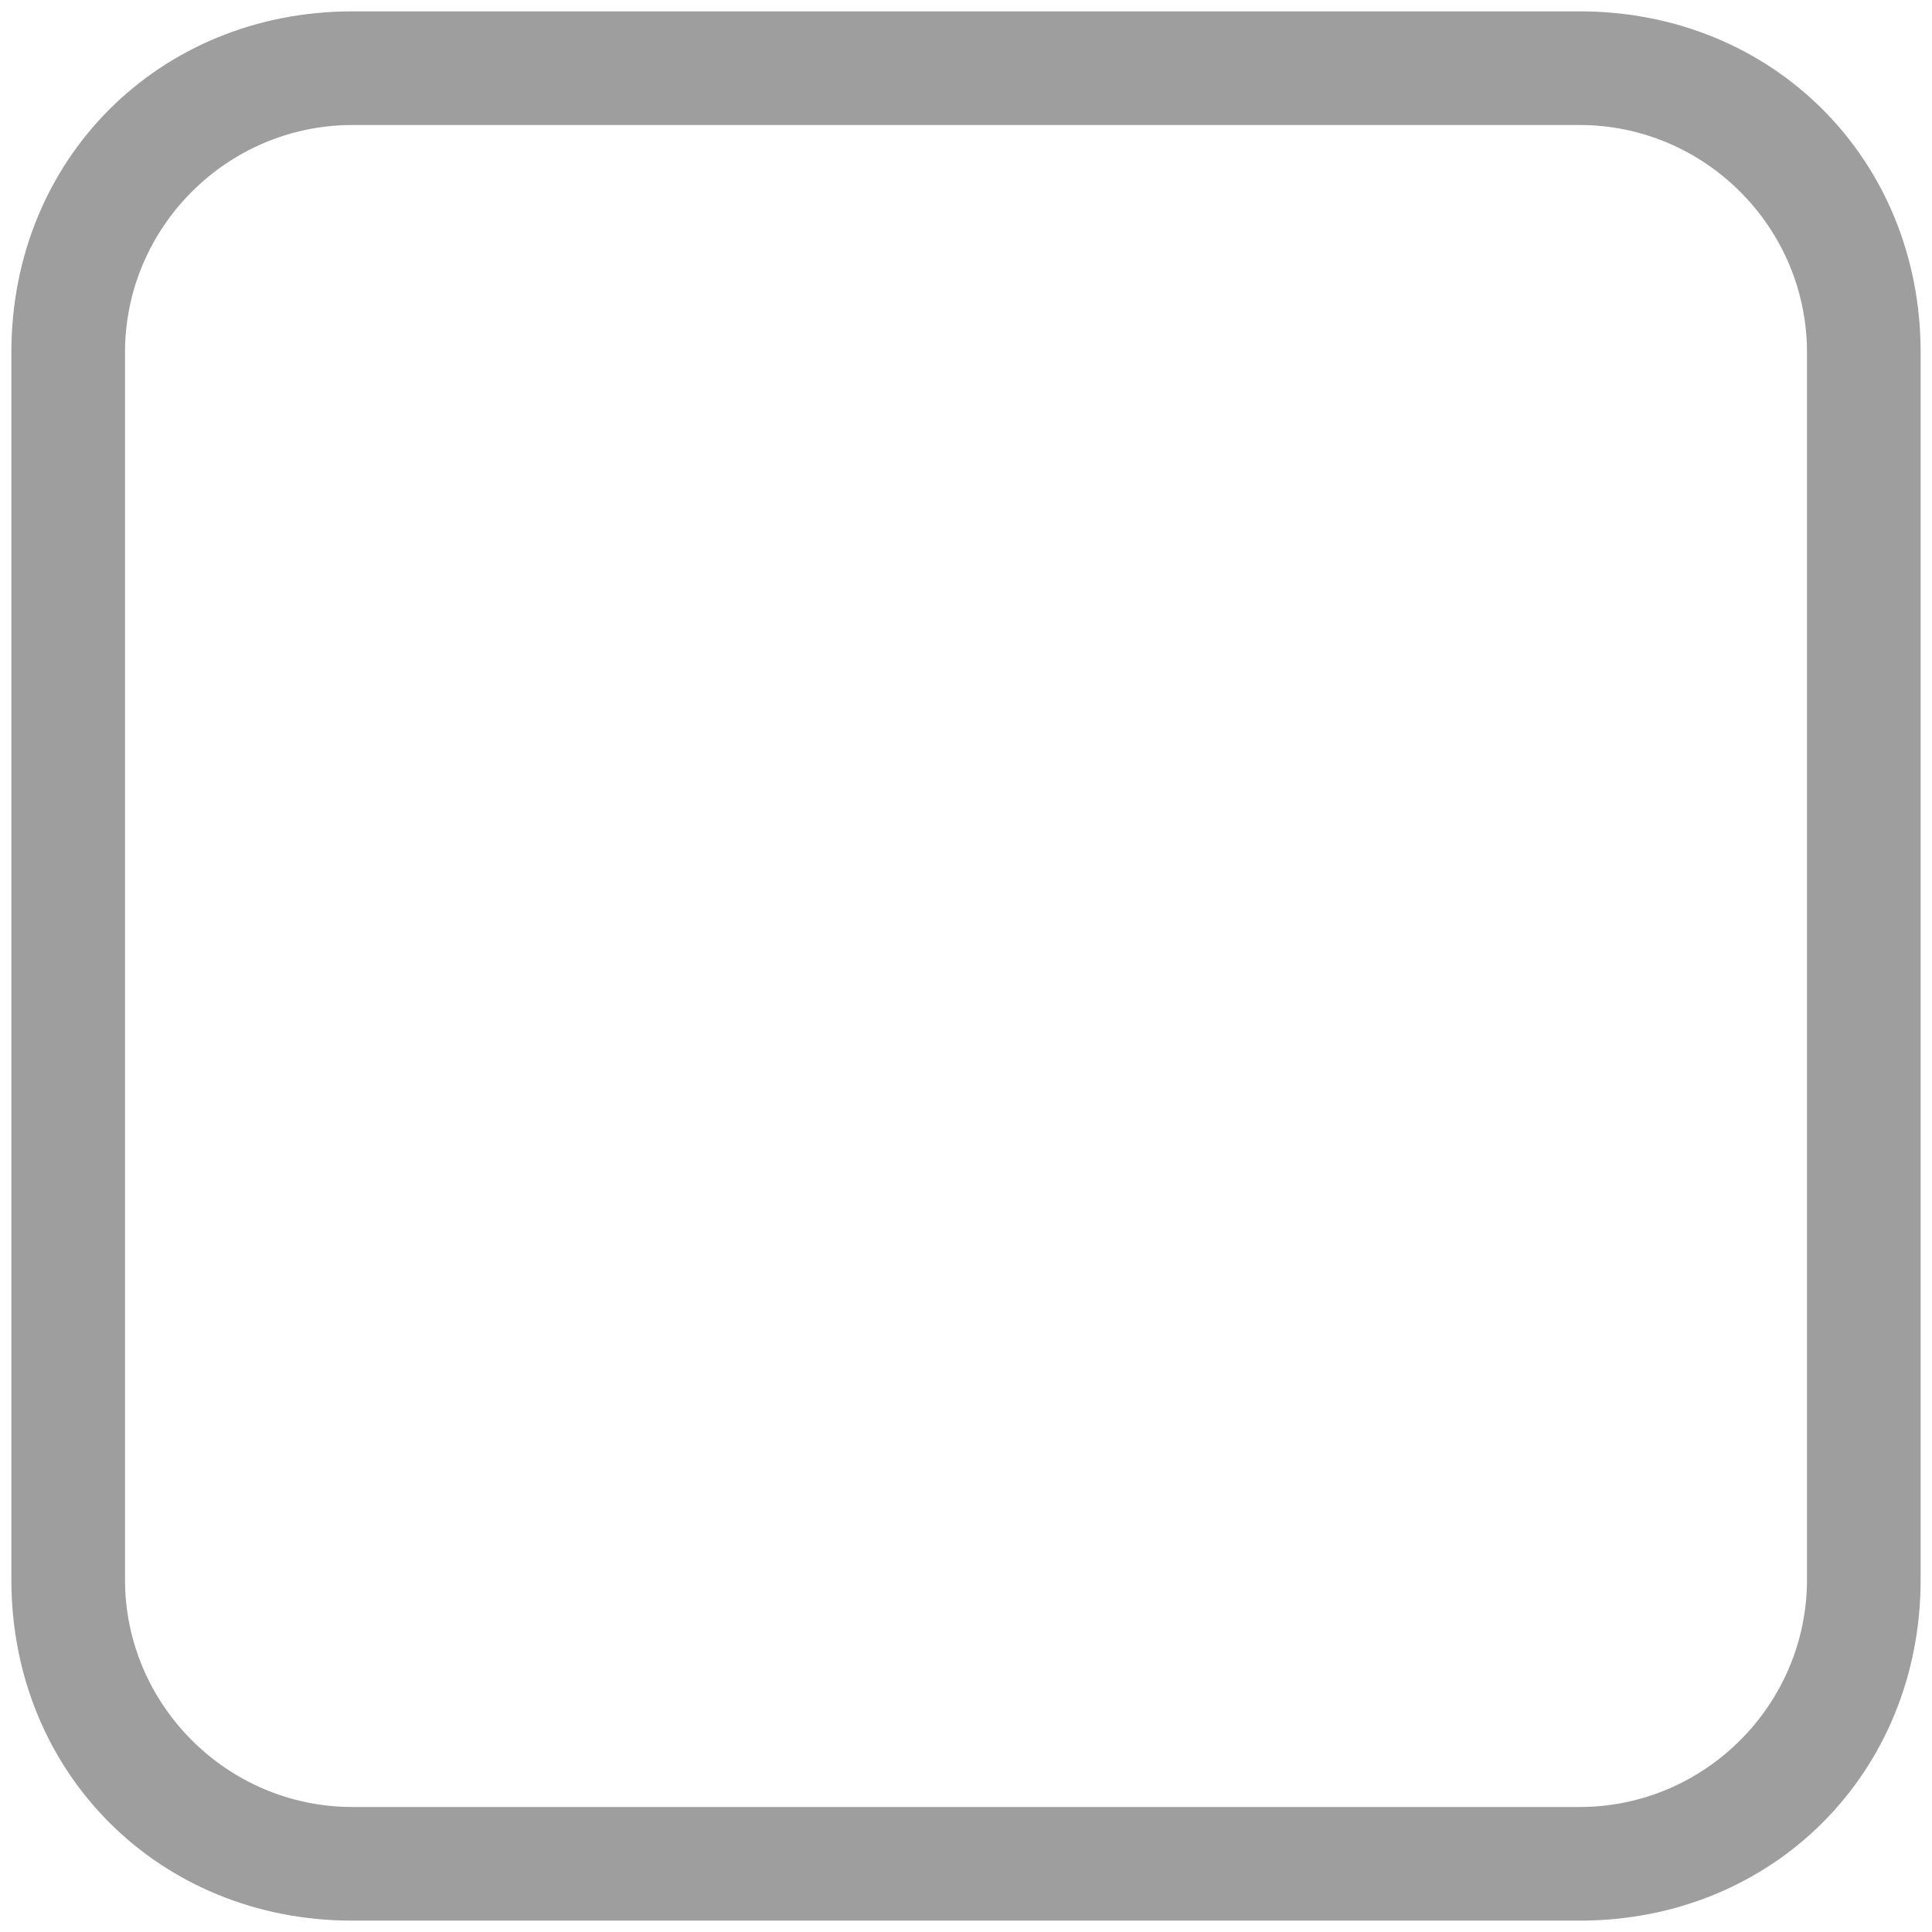 <?xml version="1.0" encoding="utf-8"?>
<!-- Generator: Adobe Illustrator 21.0.0, SVG Export Plug-In . SVG Version: 6.00 Build 0)  -->
<svg version="1.1" id="Layer_1" xmlns="http://www.w3.org/2000/svg" xmlns:xlink="http://www.w3.org/1999/xlink" x="0px" y="0px"
	 viewBox="0 0 34 34" style="enable-background:new 0 0 34 34;" xml:space="preserve">
<style type="text/css">
	.st0{fill:#9E9E9E;}
</style>
<g>
	<g>
		<path class="st0" d="M27.8,33.8H6.2c-3.4,0-6-2.6-6-6V6.2c0-3.4,2.6-6,6-6h21.6c3.4,0,6,2.6,6,6v21.6
			C33.8,31.2,31.2,33.8,27.8,33.8z M6.2,2.2c-2.2,0-4,1.8-4,4v21.6c0,2.2,1.8,4,4,4h21.6c2.2,0,4-1.8,4-4V6.2c0-2.2-1.8-4-4-4
			C27.8,2.2,6.2,2.2,6.2,2.2z"/>
	</g>
</g>
</svg>
